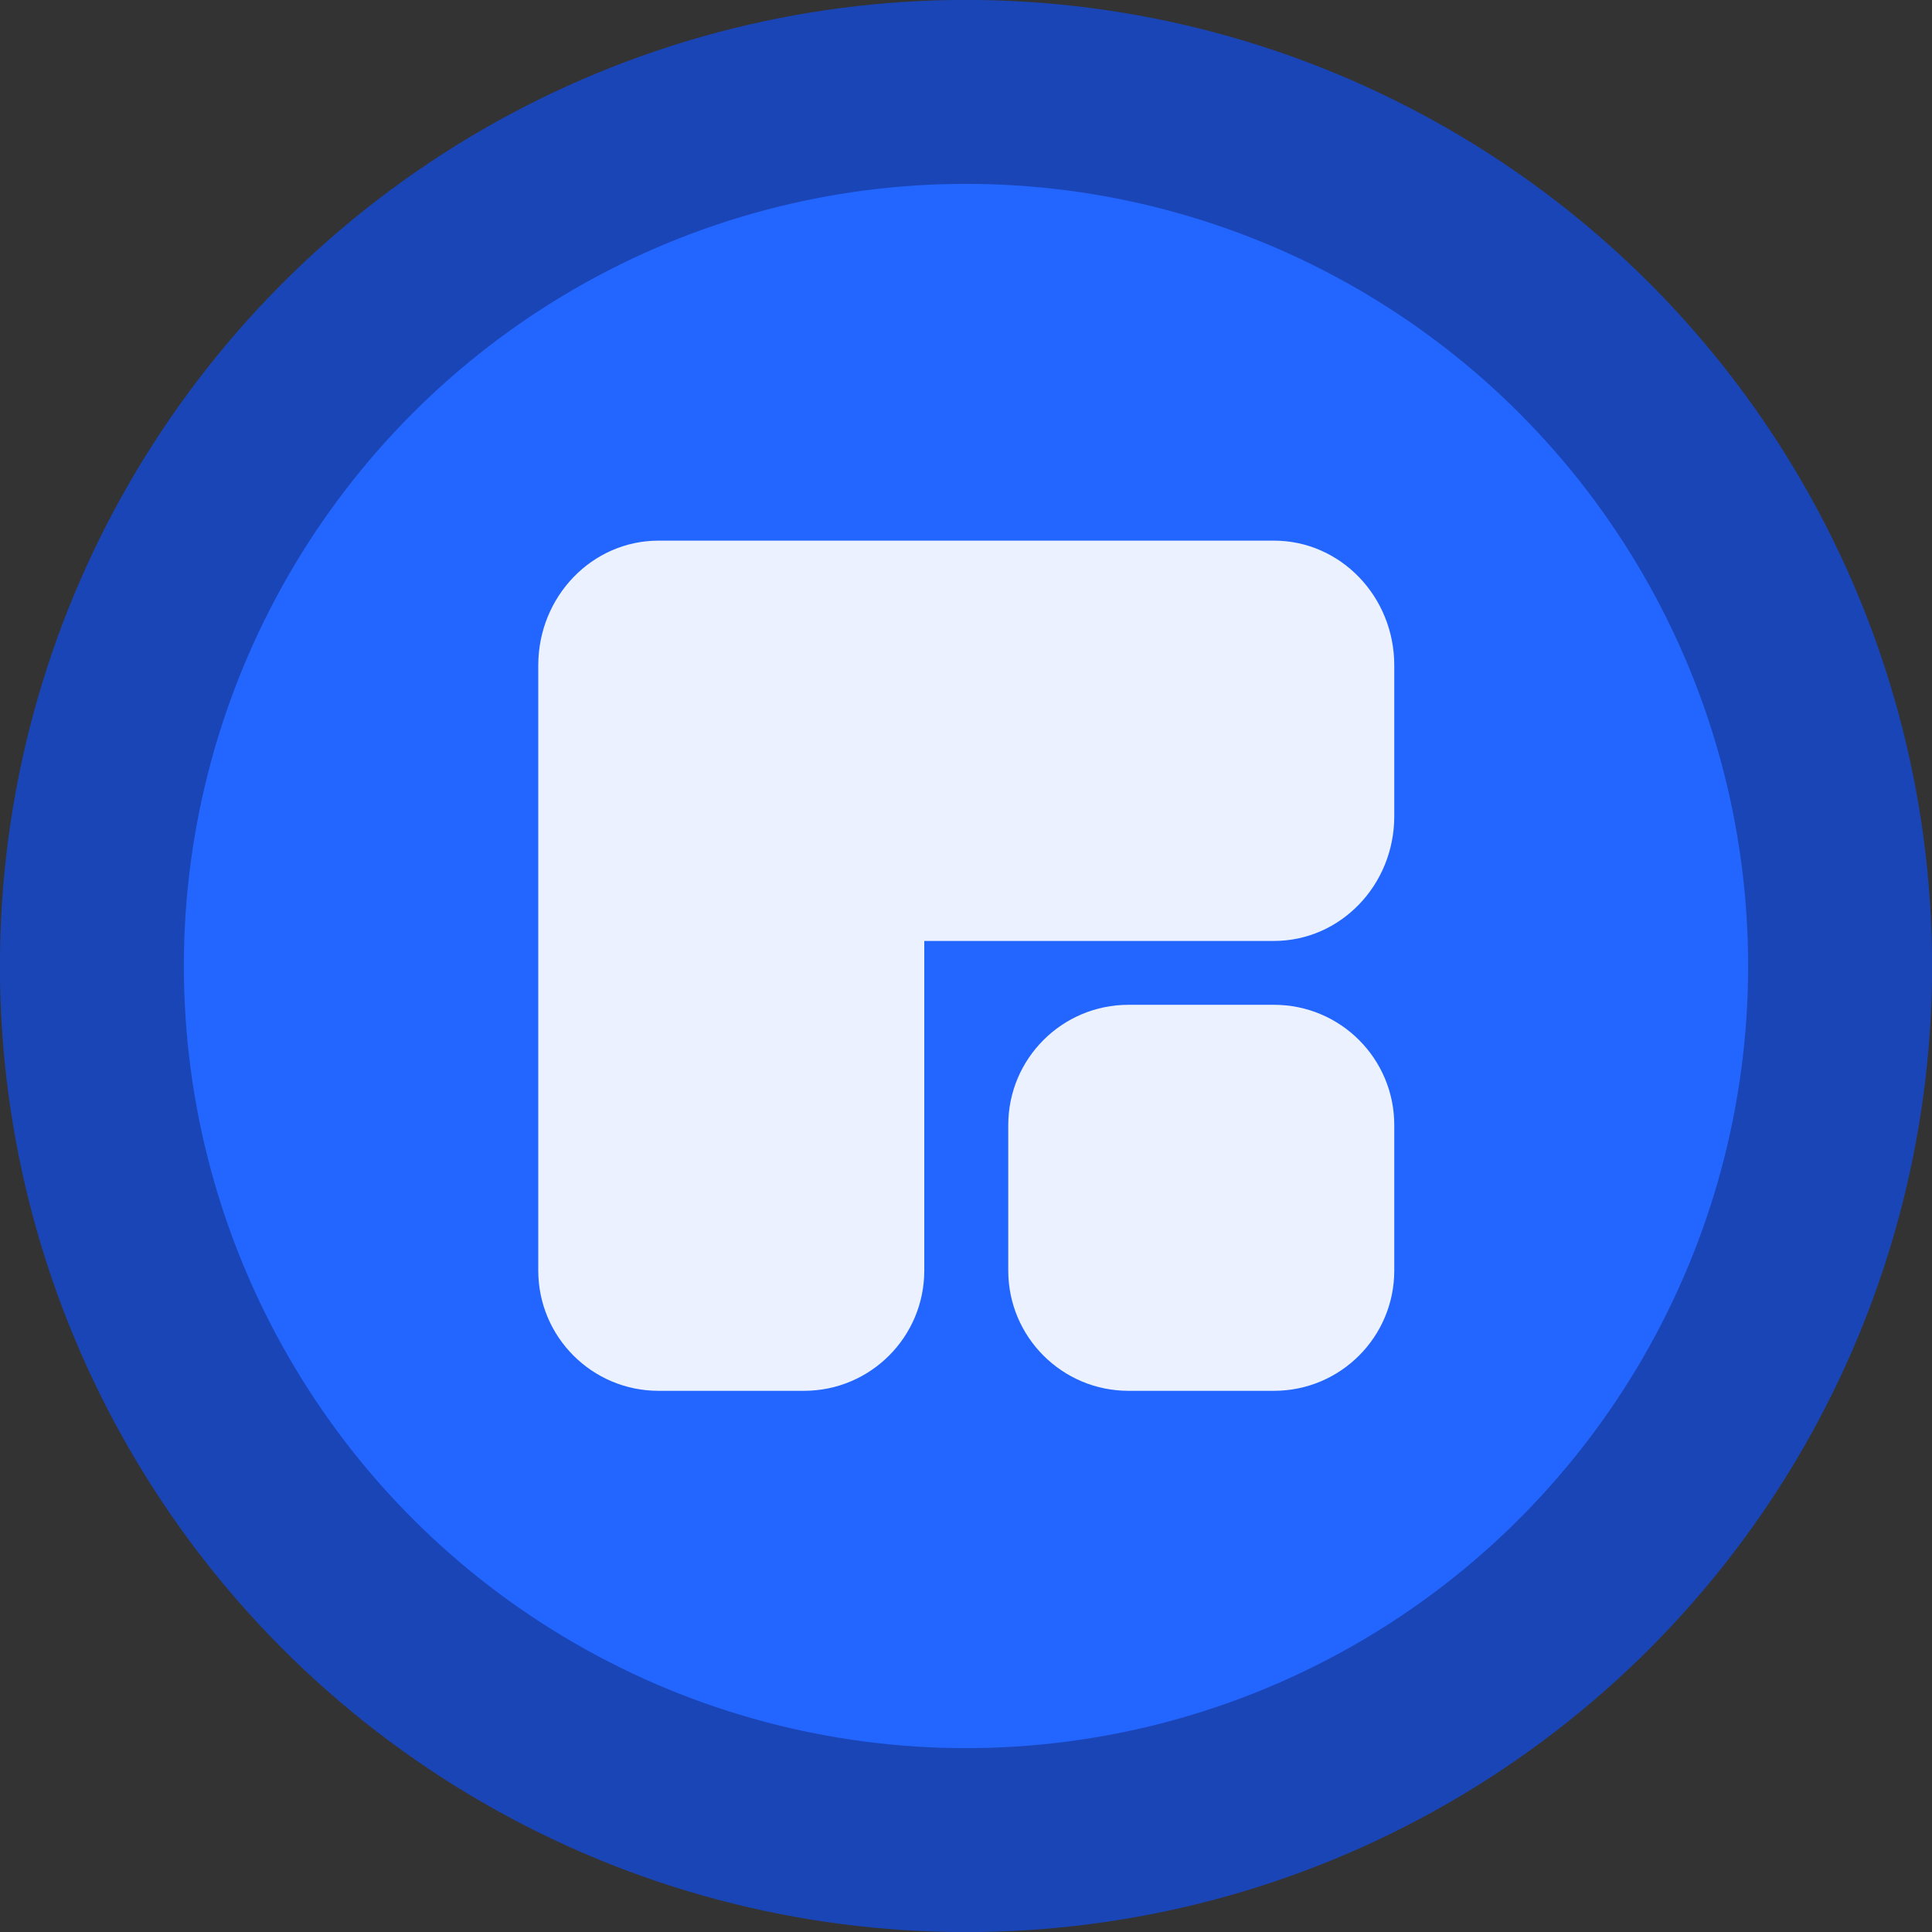 <svg xmlns="http://www.w3.org/2000/svg" xmlns:xlink="http://www.w3.org/1999/xlink" viewBox="0 0 500 500" shape-rendering="geometricPrecision" text-rendering="geometricPrecision"><rect x="0" y="0" width="500" height="500" fill="#333333" stroke="none"/><ellipse rx="240.407" ry="240.407" transform="matrix(1.04 0 0 1.04 250 250)" fill="#1a45b6" stroke-width="0"/><ellipse rx="196.522" ry="196.522" transform="matrix(1.03 0 0 1.03 250 250)" fill="#2365ff" stroke-width="0"/><path d="M303.579,234.421c-20.987,0-38-17.013-38-38v-45.978c0-20.987,17.013-38,38-38h45.978c20.987,0,38,17.013,38,38v45.978c0,20.987-17.013,38-38,38h-45.978Zm45.978,26.537c20.987,0,38,17.013,38,38v45.978c0,20.987-17.013,38-38,38h-191.243c-21.764,0-39.407-17.013-39.407-38v-194.493c0-20.987,17.643-38,39.407-38h47.68c21.764,0,39.407,17.013,39.407,38v110.515l104.156 0Z" transform="matrix(0 0.819-.819 0 452.927 42.533)" fill="#ebf1ff" stroke-width="0"/></svg>